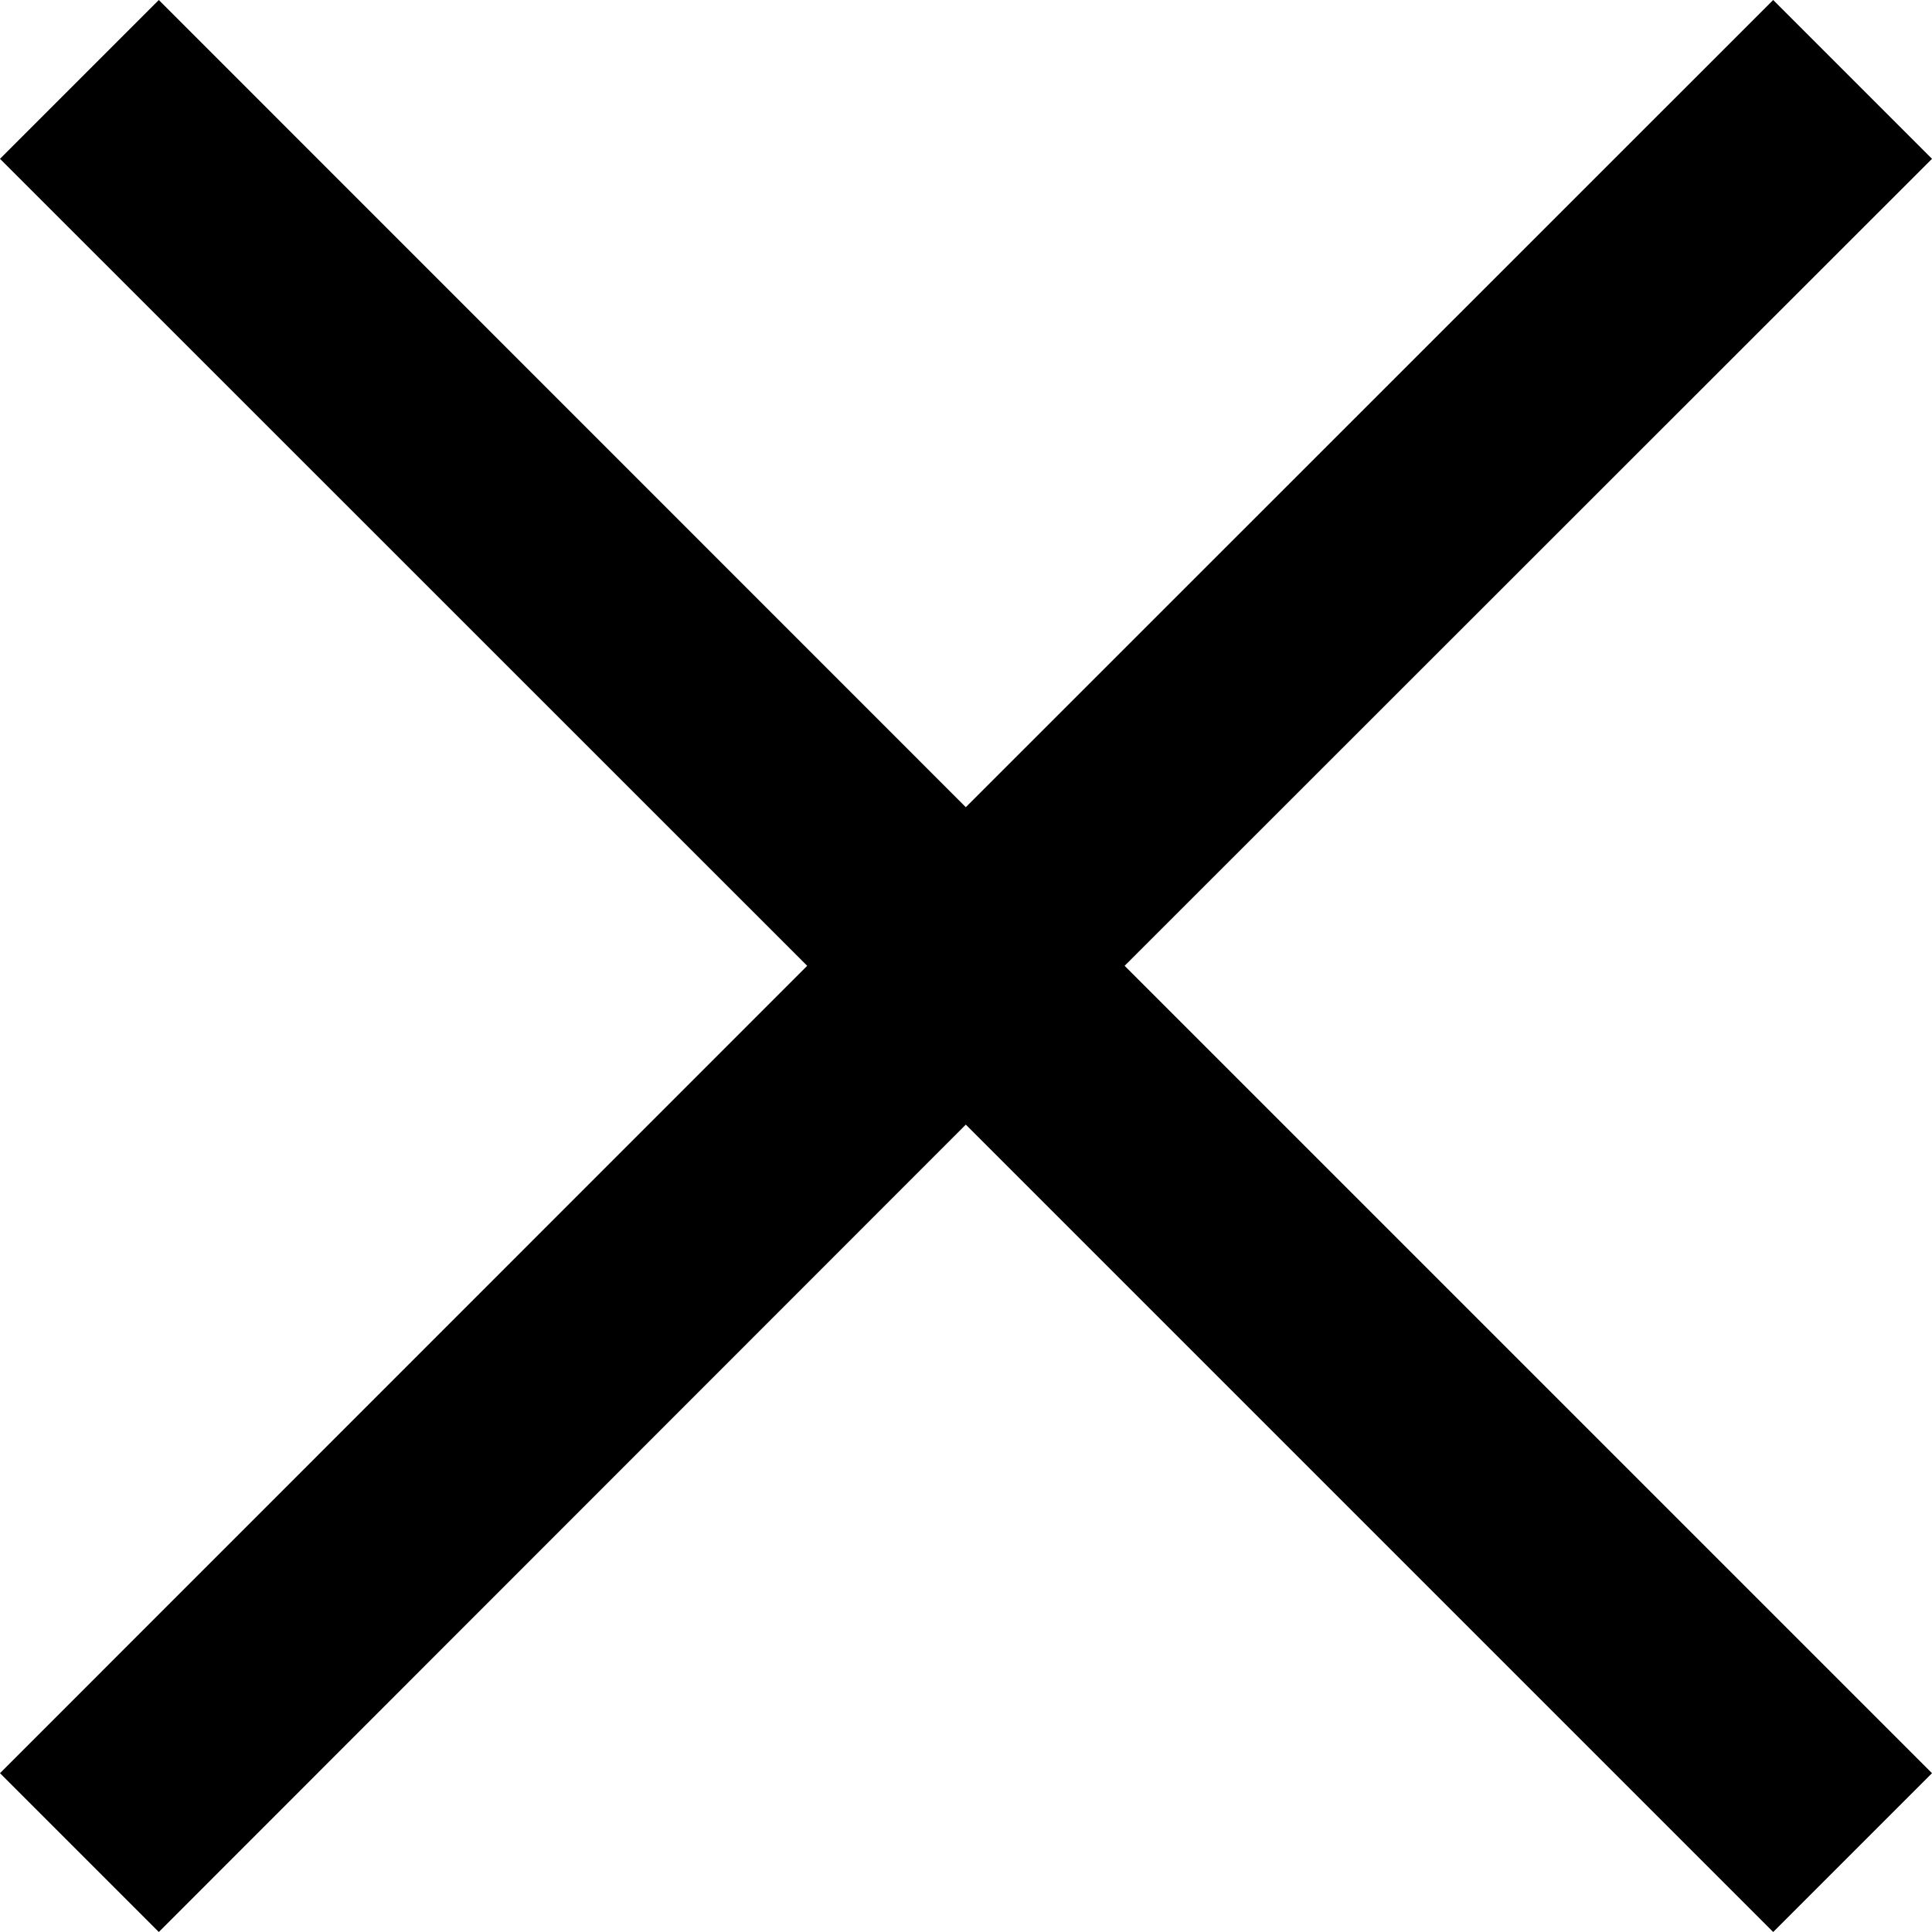 <svg xmlns="http://www.w3.org/2000/svg" viewBox="0 0 10 10"><polygon points="10 0.822 9.178 0 4.999 4.178 0.822 0 0 0.822 4.178 4.999 0 9.178 0.822 10 4.999 5.821 9.178 10 10 9.178 5.821 4.999 10 0.822"/></svg>
